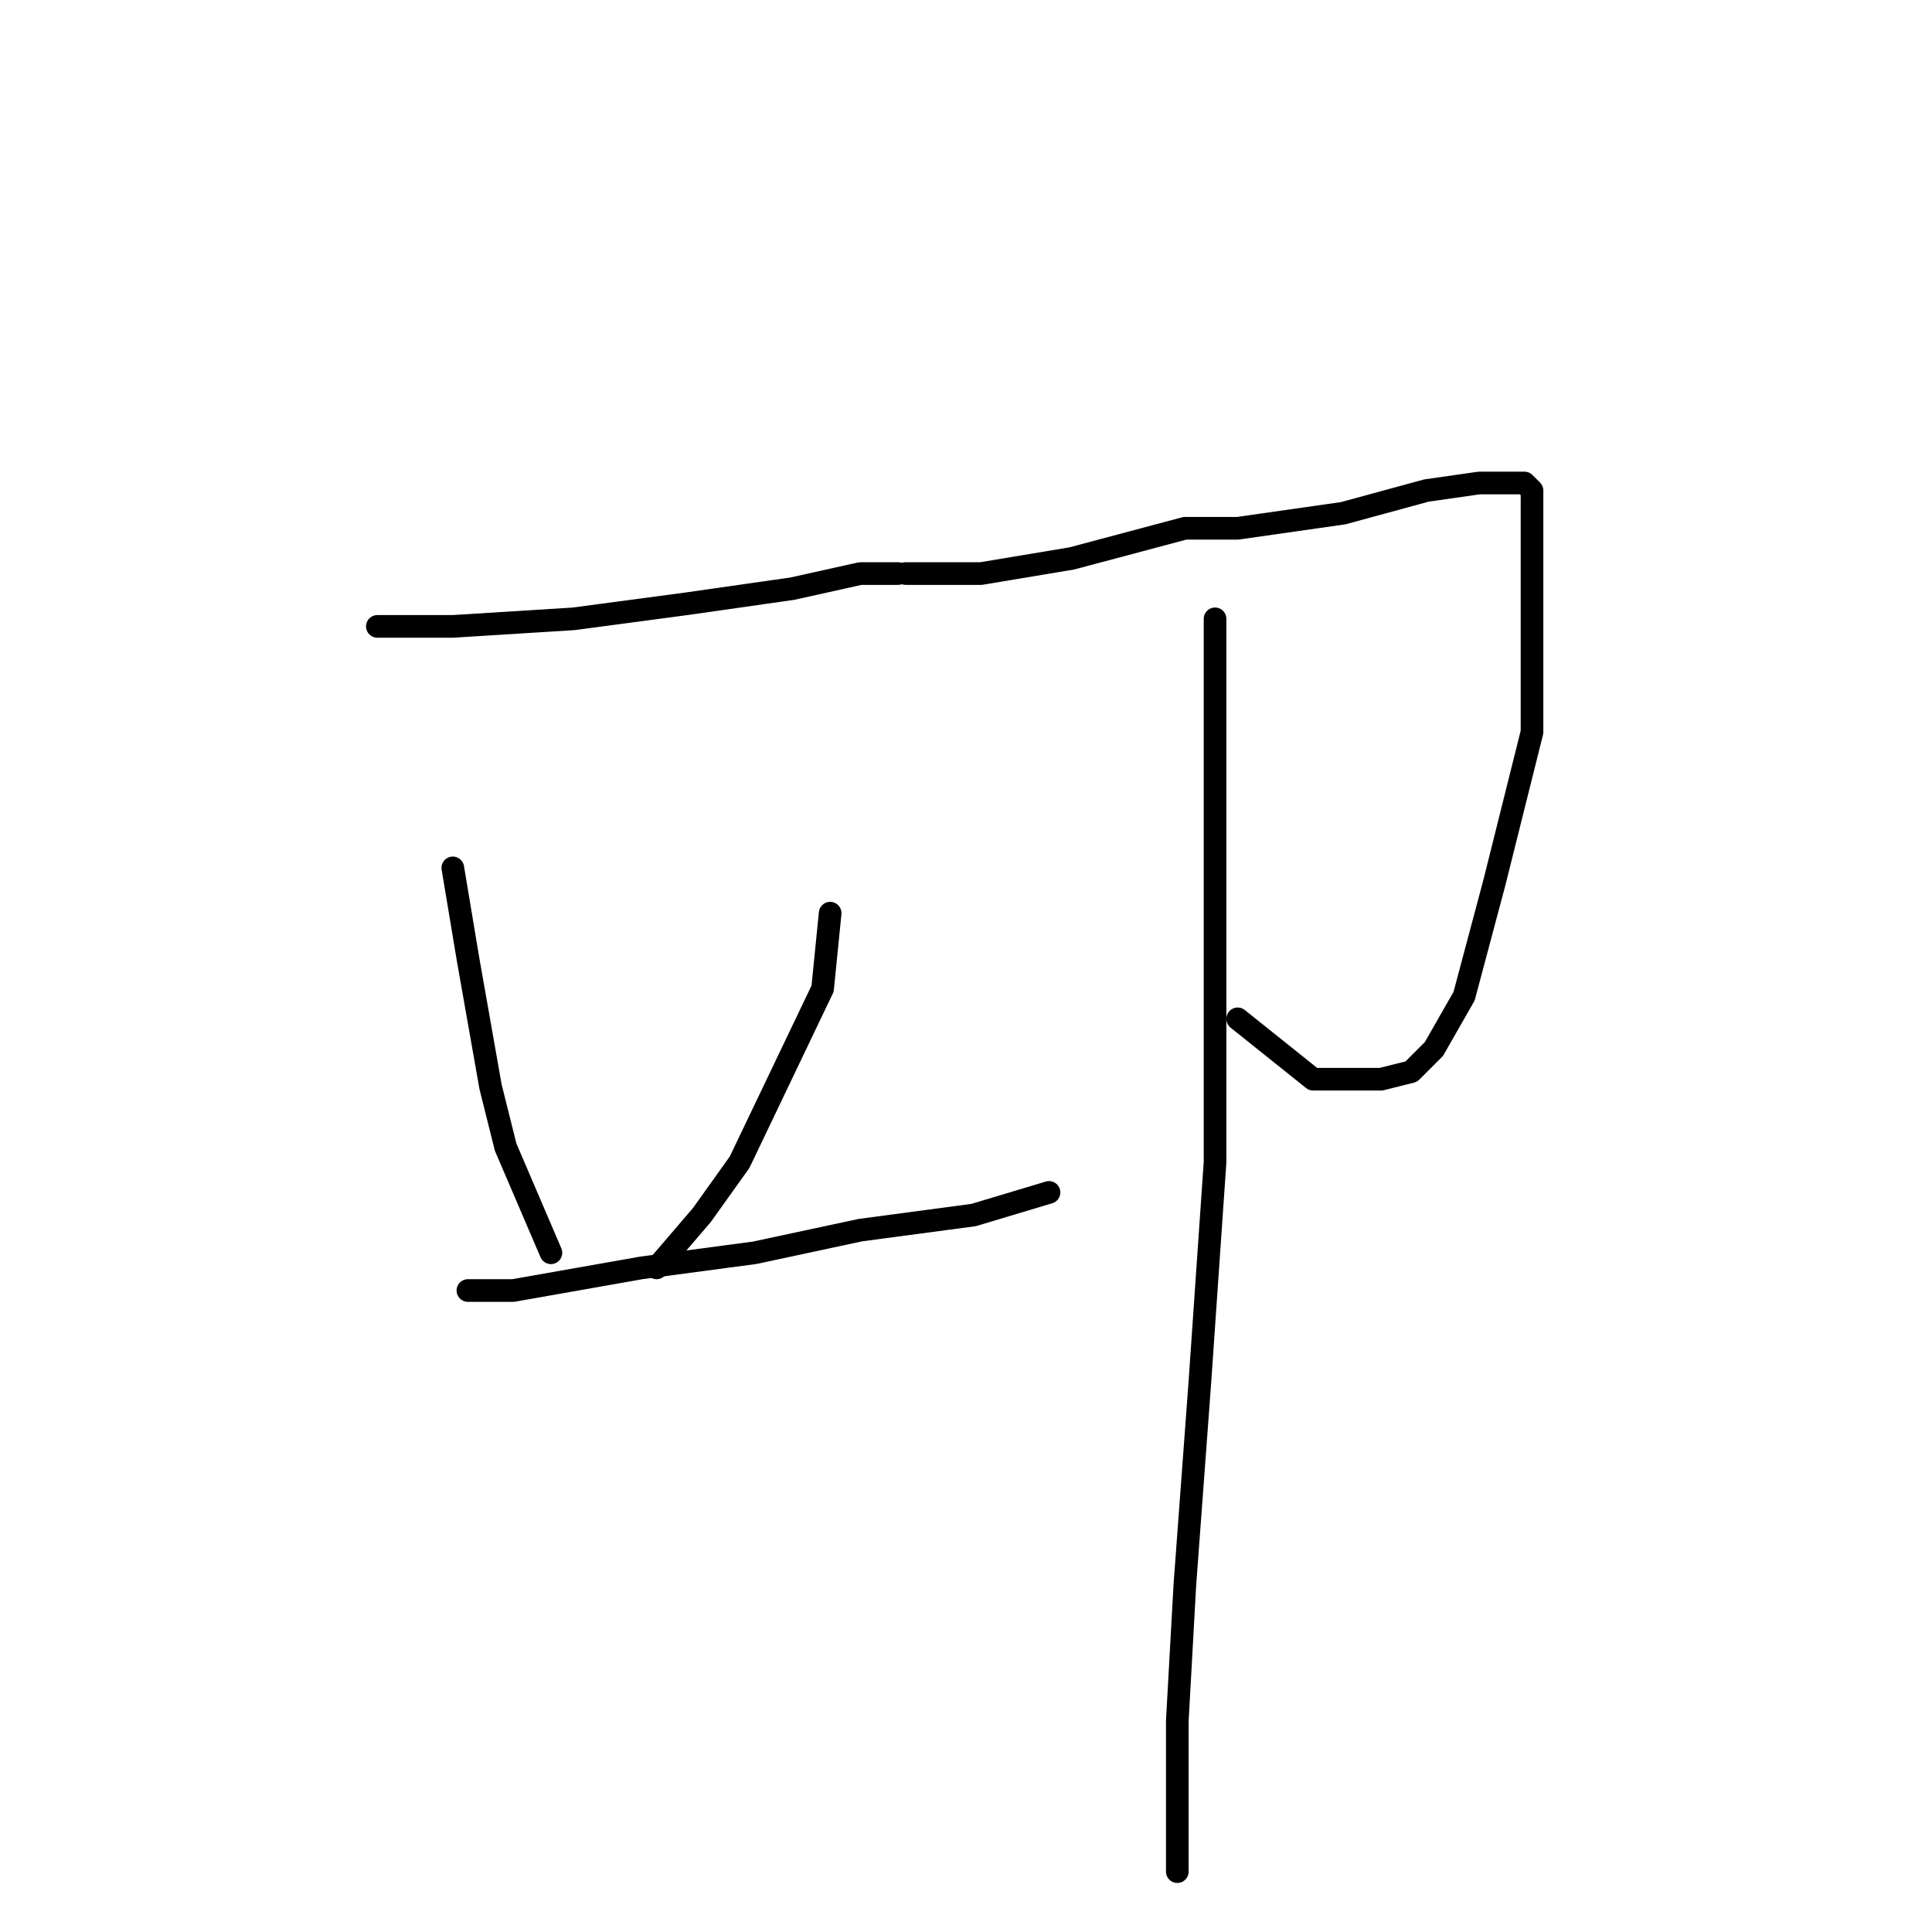 <?xml version="1.0" standalone="no"?>
    <svg width="256" height="256" xmlns="http://www.w3.org/2000/svg" version="1.1">
    <polyline stroke="black" stroke-width="3" stroke-linecap="round" fill="transparent" stroke-linejoin="round" points="50 83 60 83 76 82 91 80 105 78 114 76 119 76 119 76 " />
        <polyline stroke="black" stroke-width="3" stroke-linecap="round" fill="transparent" stroke-linejoin="round" points="60 115 62 127 65 144 67 152 73 166 73 166 " />
        <polyline stroke="black" stroke-width="3" stroke-linecap="round" fill="transparent" stroke-linejoin="round" points="110 121 109 131 98 154 93 161 87 168 87 168 " />
        <polyline stroke="black" stroke-width="3" stroke-linecap="round" fill="transparent" stroke-linejoin="round" points="62 171 68 171 85 168 100 166 114 163 129 161 139 158 139 158 " />
        <polyline stroke="black" stroke-width="3" stroke-linecap="round" fill="transparent" stroke-linejoin="round" points="120 76 124 76 130 76 142 74 157 70 164 70 178 68 189 65 196 64 200 64 202 64 203 65 203 78 203 97 198 117 194 132 190 139 187 142 183 143 174 143 164 135 164 135 " />
        <polyline stroke="black" stroke-width="3" stroke-linecap="round" fill="transparent" stroke-linejoin="round" points="161 82 161 92 161 122 161 154 159 183 157 210 156 228 156 240 156 247 156 248 156 248 " />
        </svg>